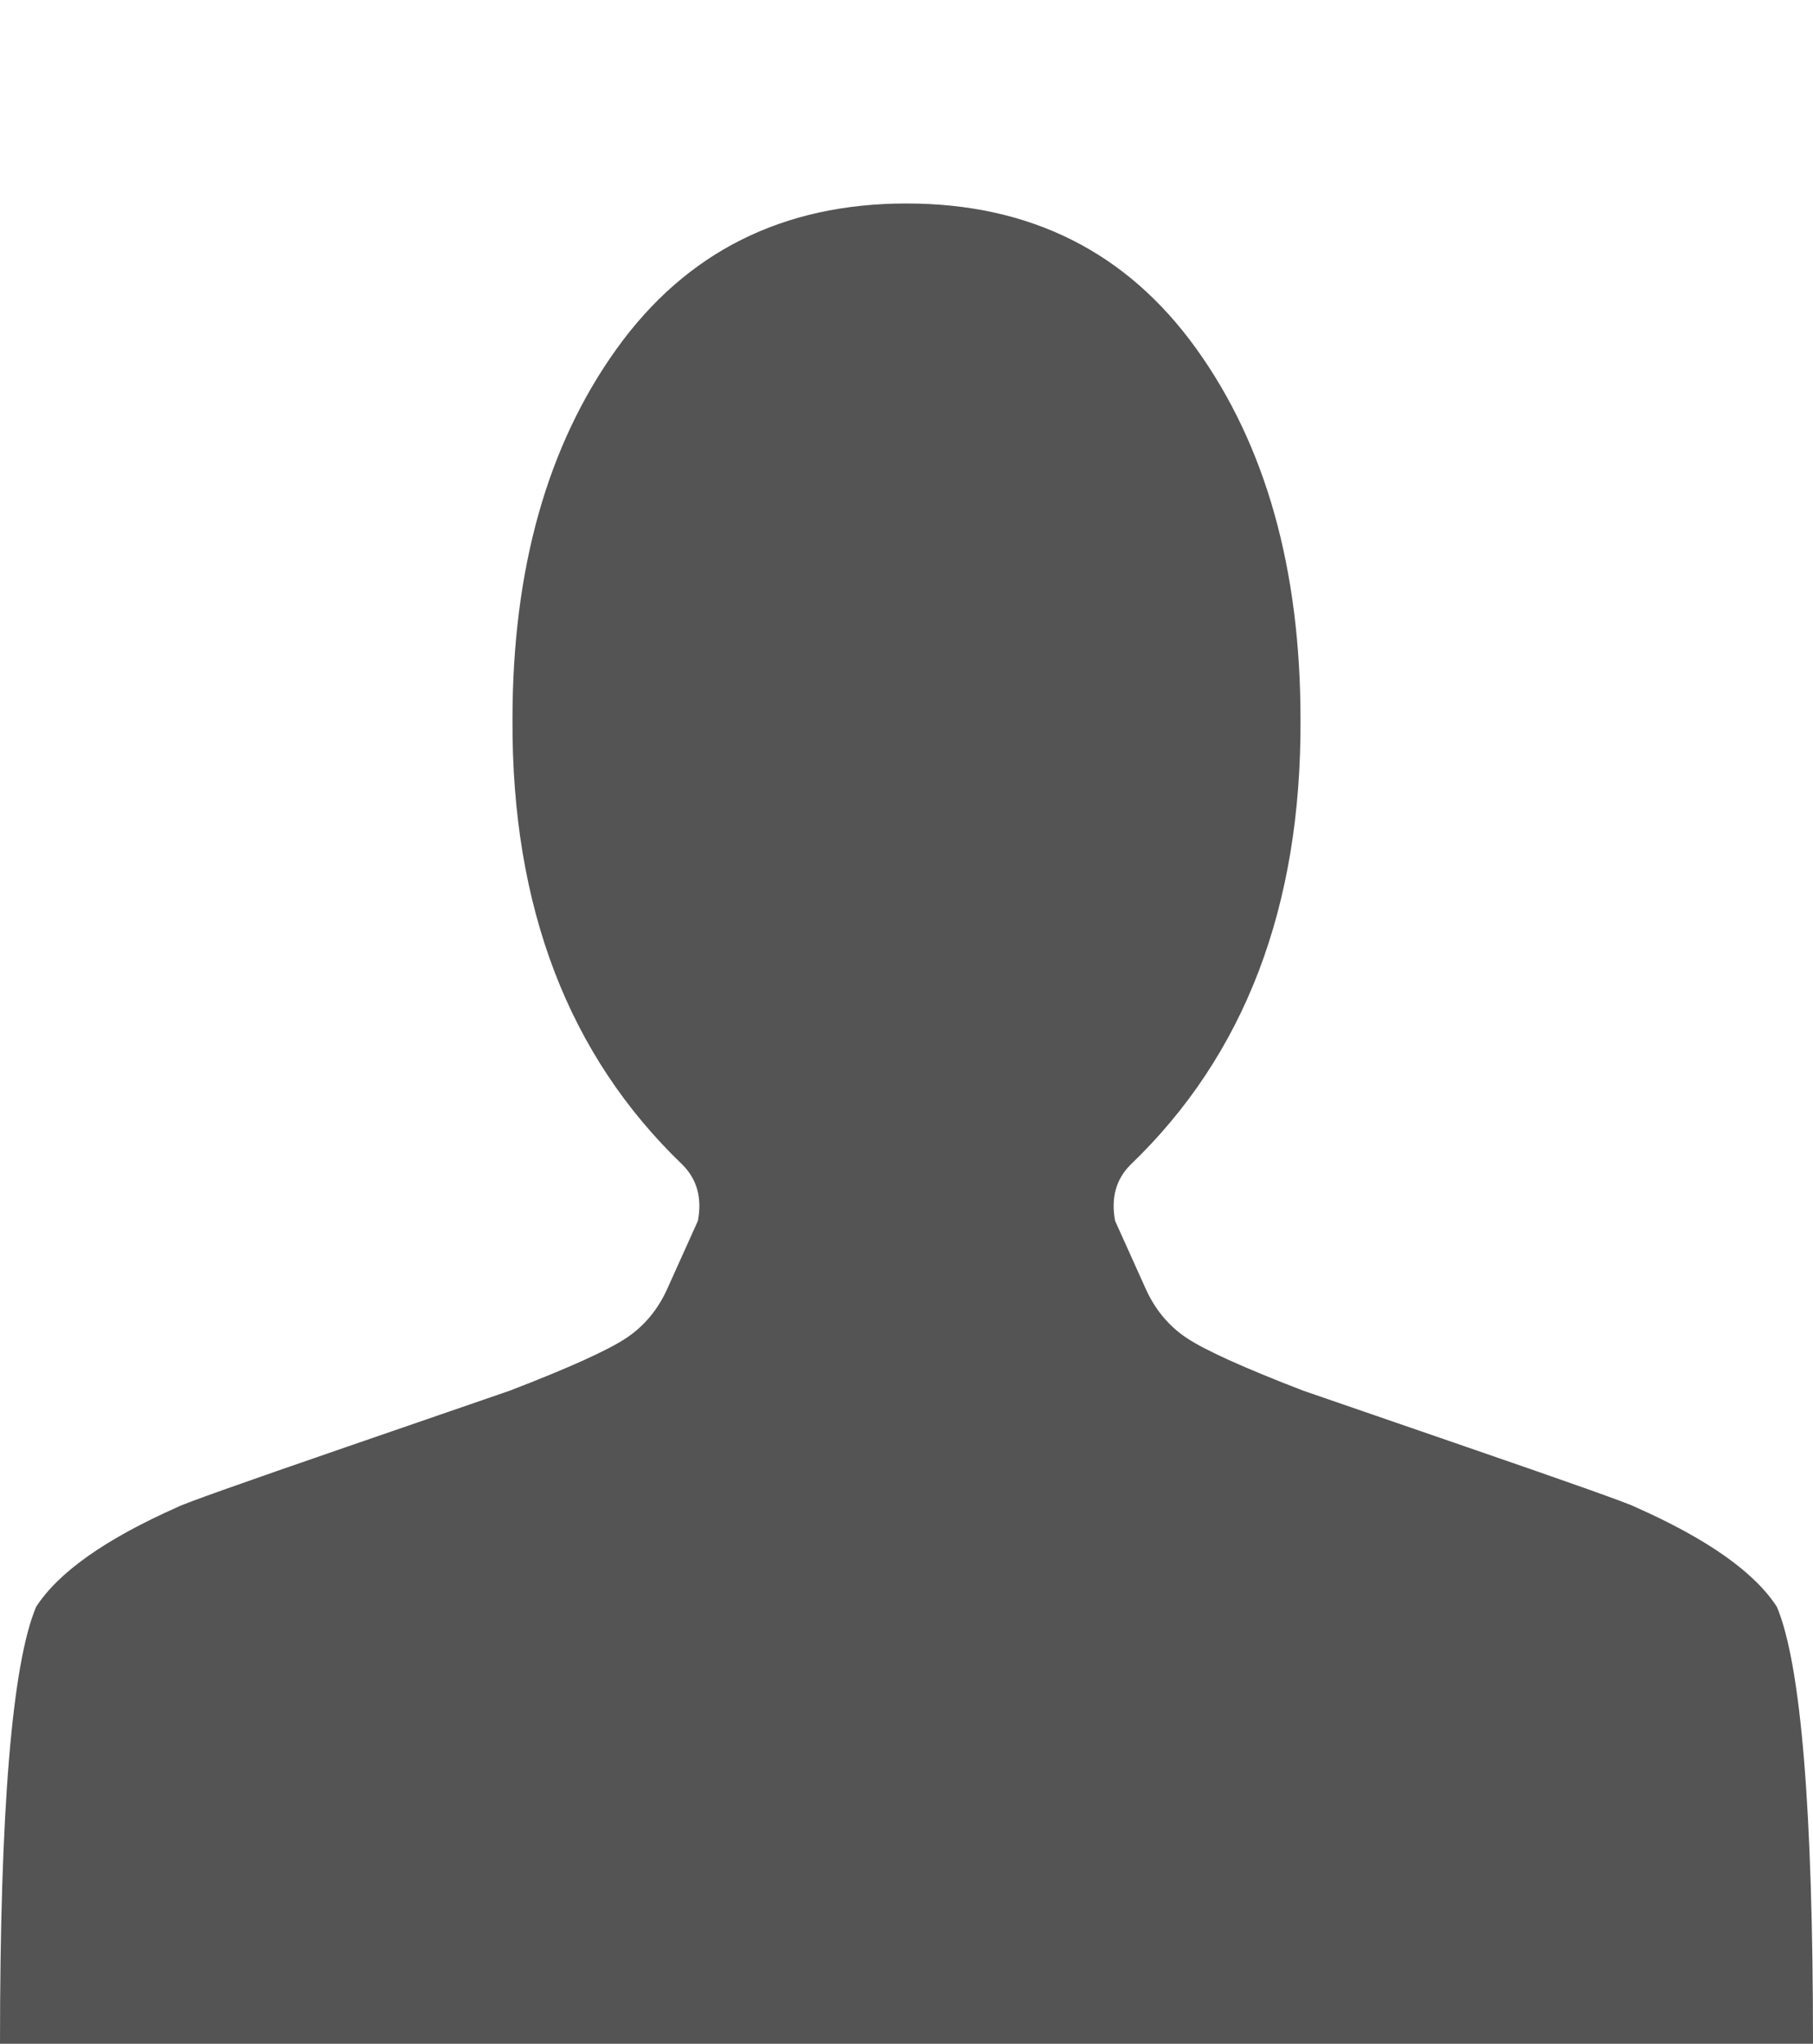 <svg width="450" height="507" viewBox="0 0 450 507" fill="none" xmlns="http://www.w3.org/2000/svg">
<rect width="450" height="507" fill="white"/>
<g clip-path="url(#clip0_144_32)">
<path d="M225 50.478C194.318 50.478 170.348 62.48 153.089 86.484C135.831 110.487 127.202 141.171 127.202 178.535C126.989 224.957 141.051 261.755 169.389 288.929C173.011 292.553 174.29 297.195 173.224 302.856L165.874 319.16C163.53 324.595 160.067 328.841 155.487 331.898C150.906 334.955 141.264 339.314 126.562 344.976C125.923 345.202 112.447 349.844 86.133 358.902C59.819 367.96 45.81 372.942 44.105 373.848C26.207 381.774 14.489 390.039 8.949 398.644C2.983 412.91 0 449.029 0 507H450C450 449.029 447.017 412.91 441.051 398.644C435.511 390.039 423.793 381.774 405.895 373.848C404.19 372.942 390.181 367.96 363.867 358.902C337.553 349.844 324.077 345.202 323.438 344.976C308.736 339.314 299.094 334.955 294.513 331.898C289.933 328.841 286.47 324.595 284.126 319.16L276.776 302.856C275.71 297.195 276.989 292.553 280.611 288.929C308.949 261.755 323.011 224.957 322.798 178.535C322.798 141.171 314.169 110.487 296.911 86.484C279.652 62.48 255.682 50.478 225 50.478Z" fill="#545454"/>
</g>
<defs>
<clipPath id="clip0_144_32">
<rect width="450" height="500" fill="white" transform="translate(0 7)"/>
</clipPath>
</defs>
</svg>

